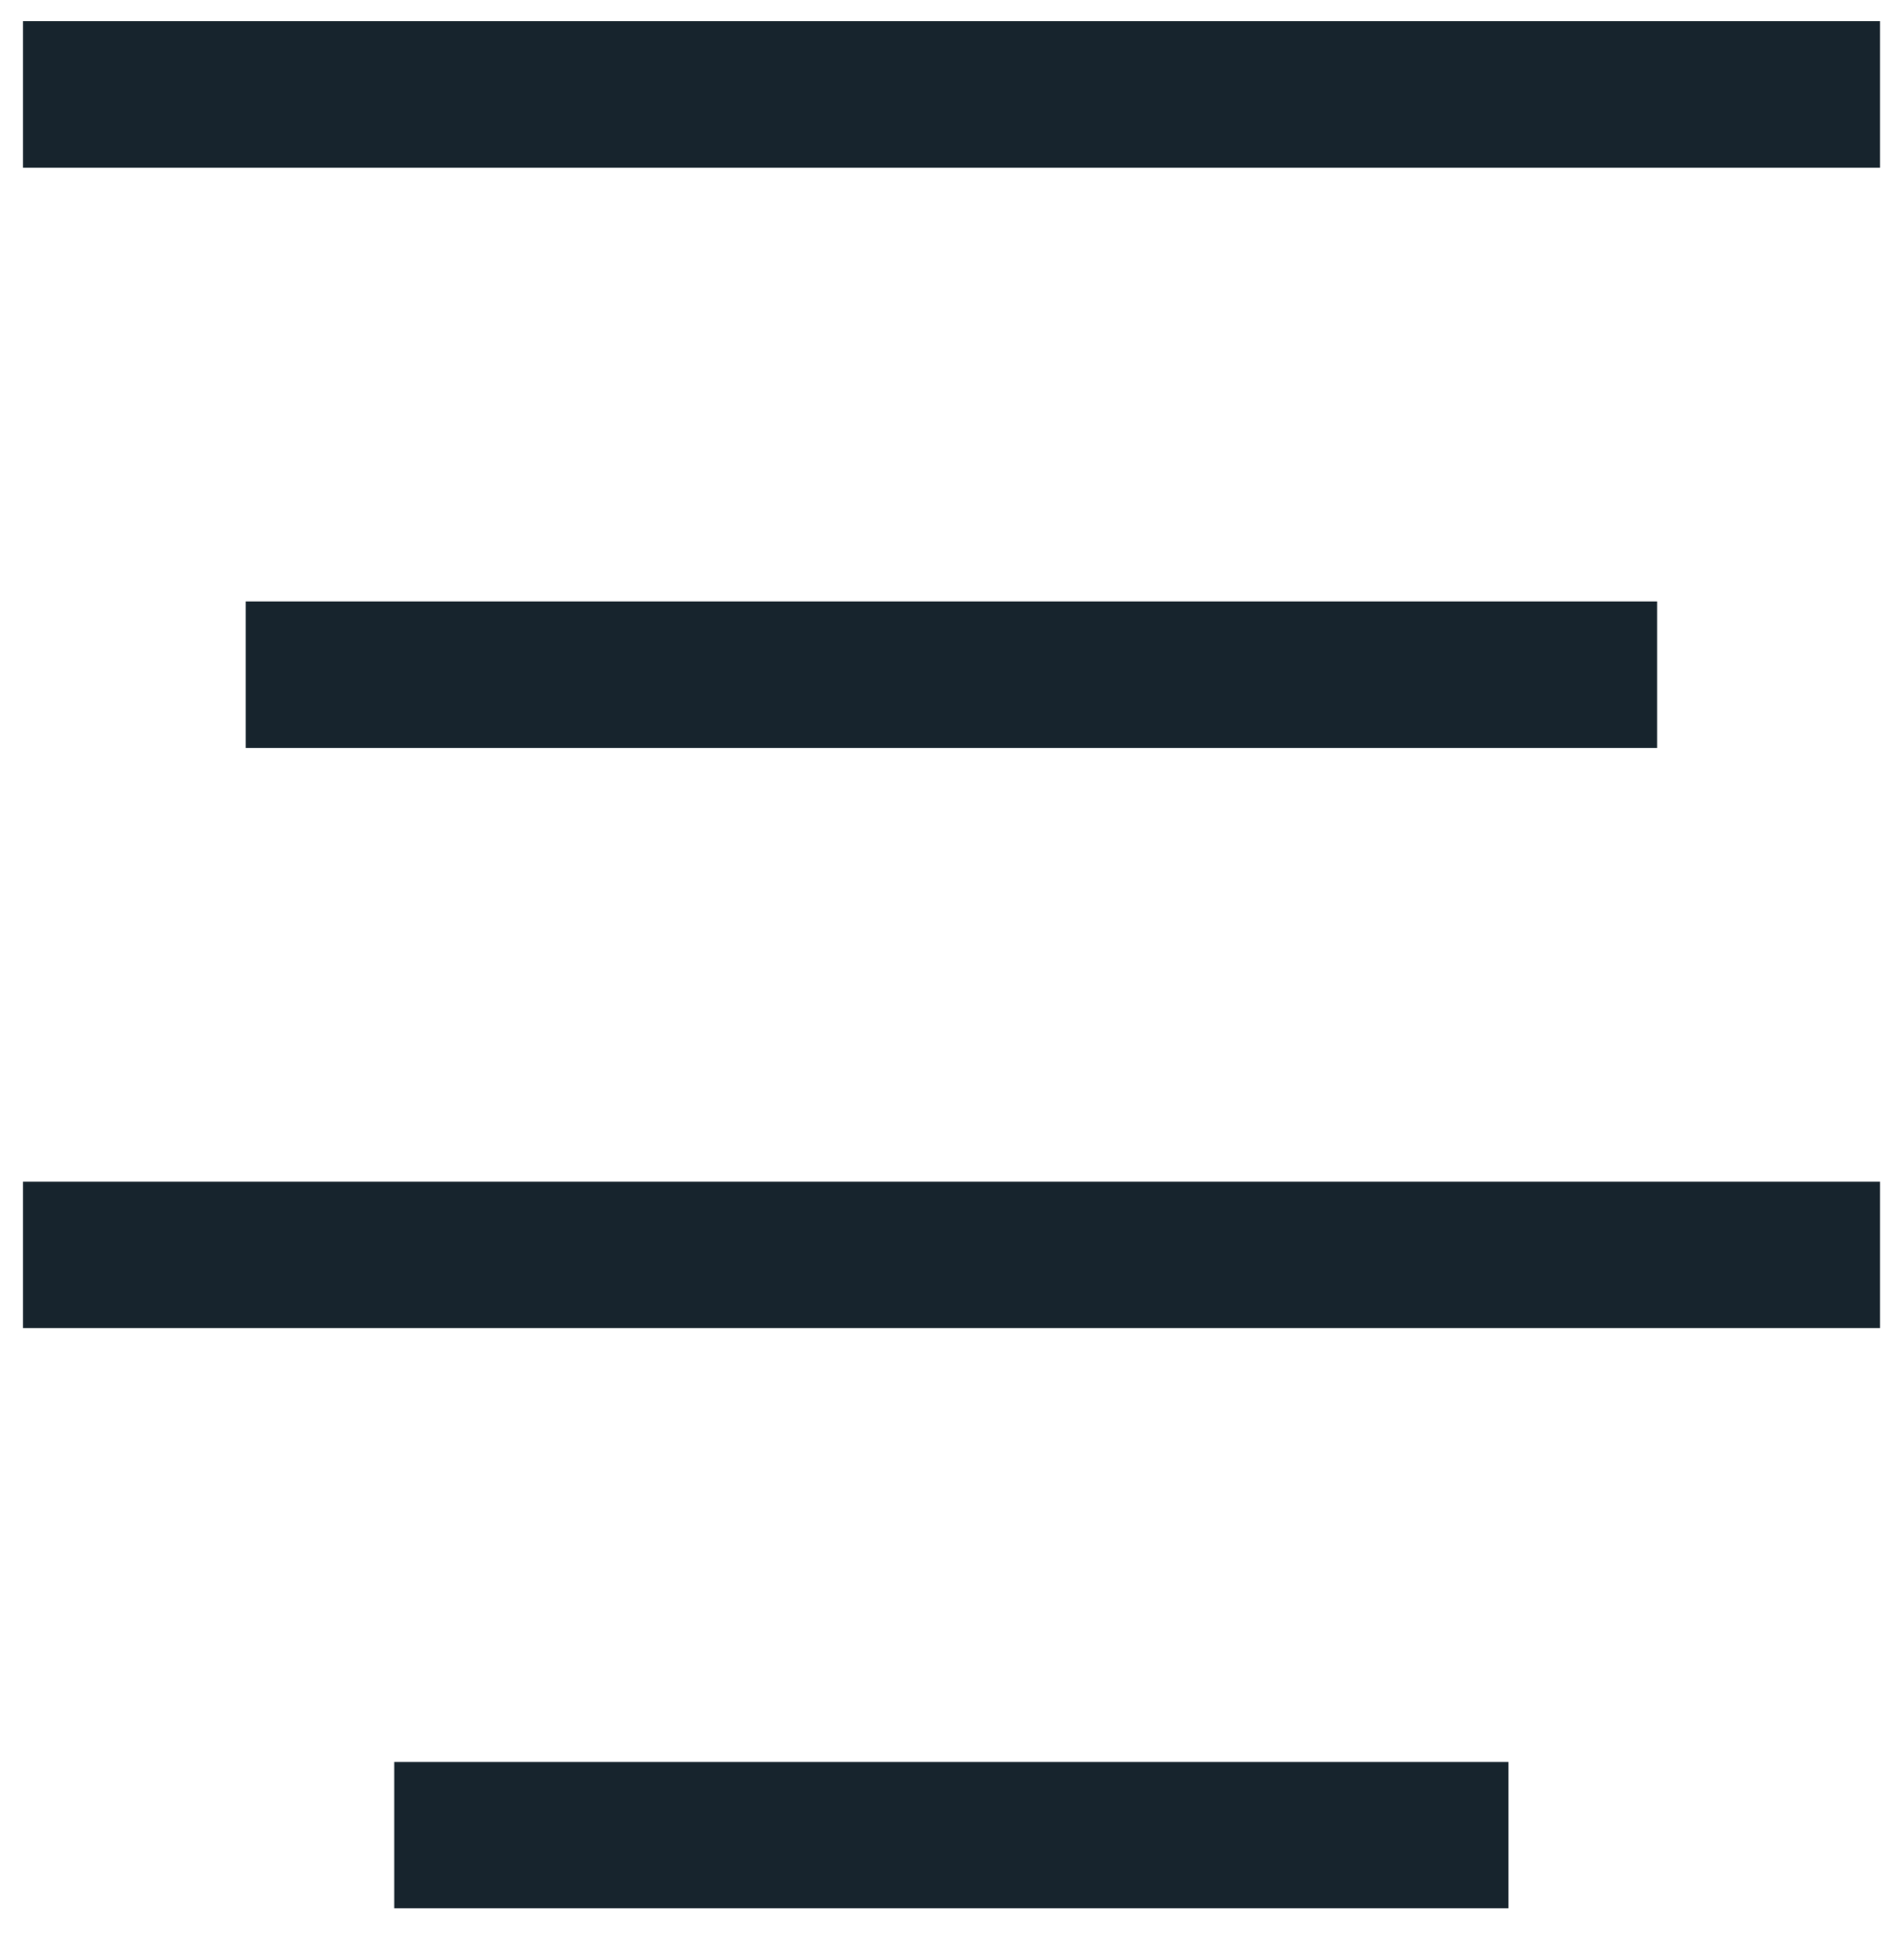 <svg width="29" height="30" viewBox="0 0 29 30" fill="none" xmlns="http://www.w3.org/2000/svg">
<path d="M23.098 26.966H6.037V29.207H23.098V26.966Z" fill="#17242D"/>
<path d="M28.785 18.086H0.351V20.327H28.785V18.086Z" fill="#17242D"/>
<path d="M25.374 9.206H3.763V11.447H25.374V9.206Z" fill="#17242D"/>
<path d="M28.785 0.325H0.351V2.566H28.785V0.325Z" fill="#17242D"/>
</svg>

